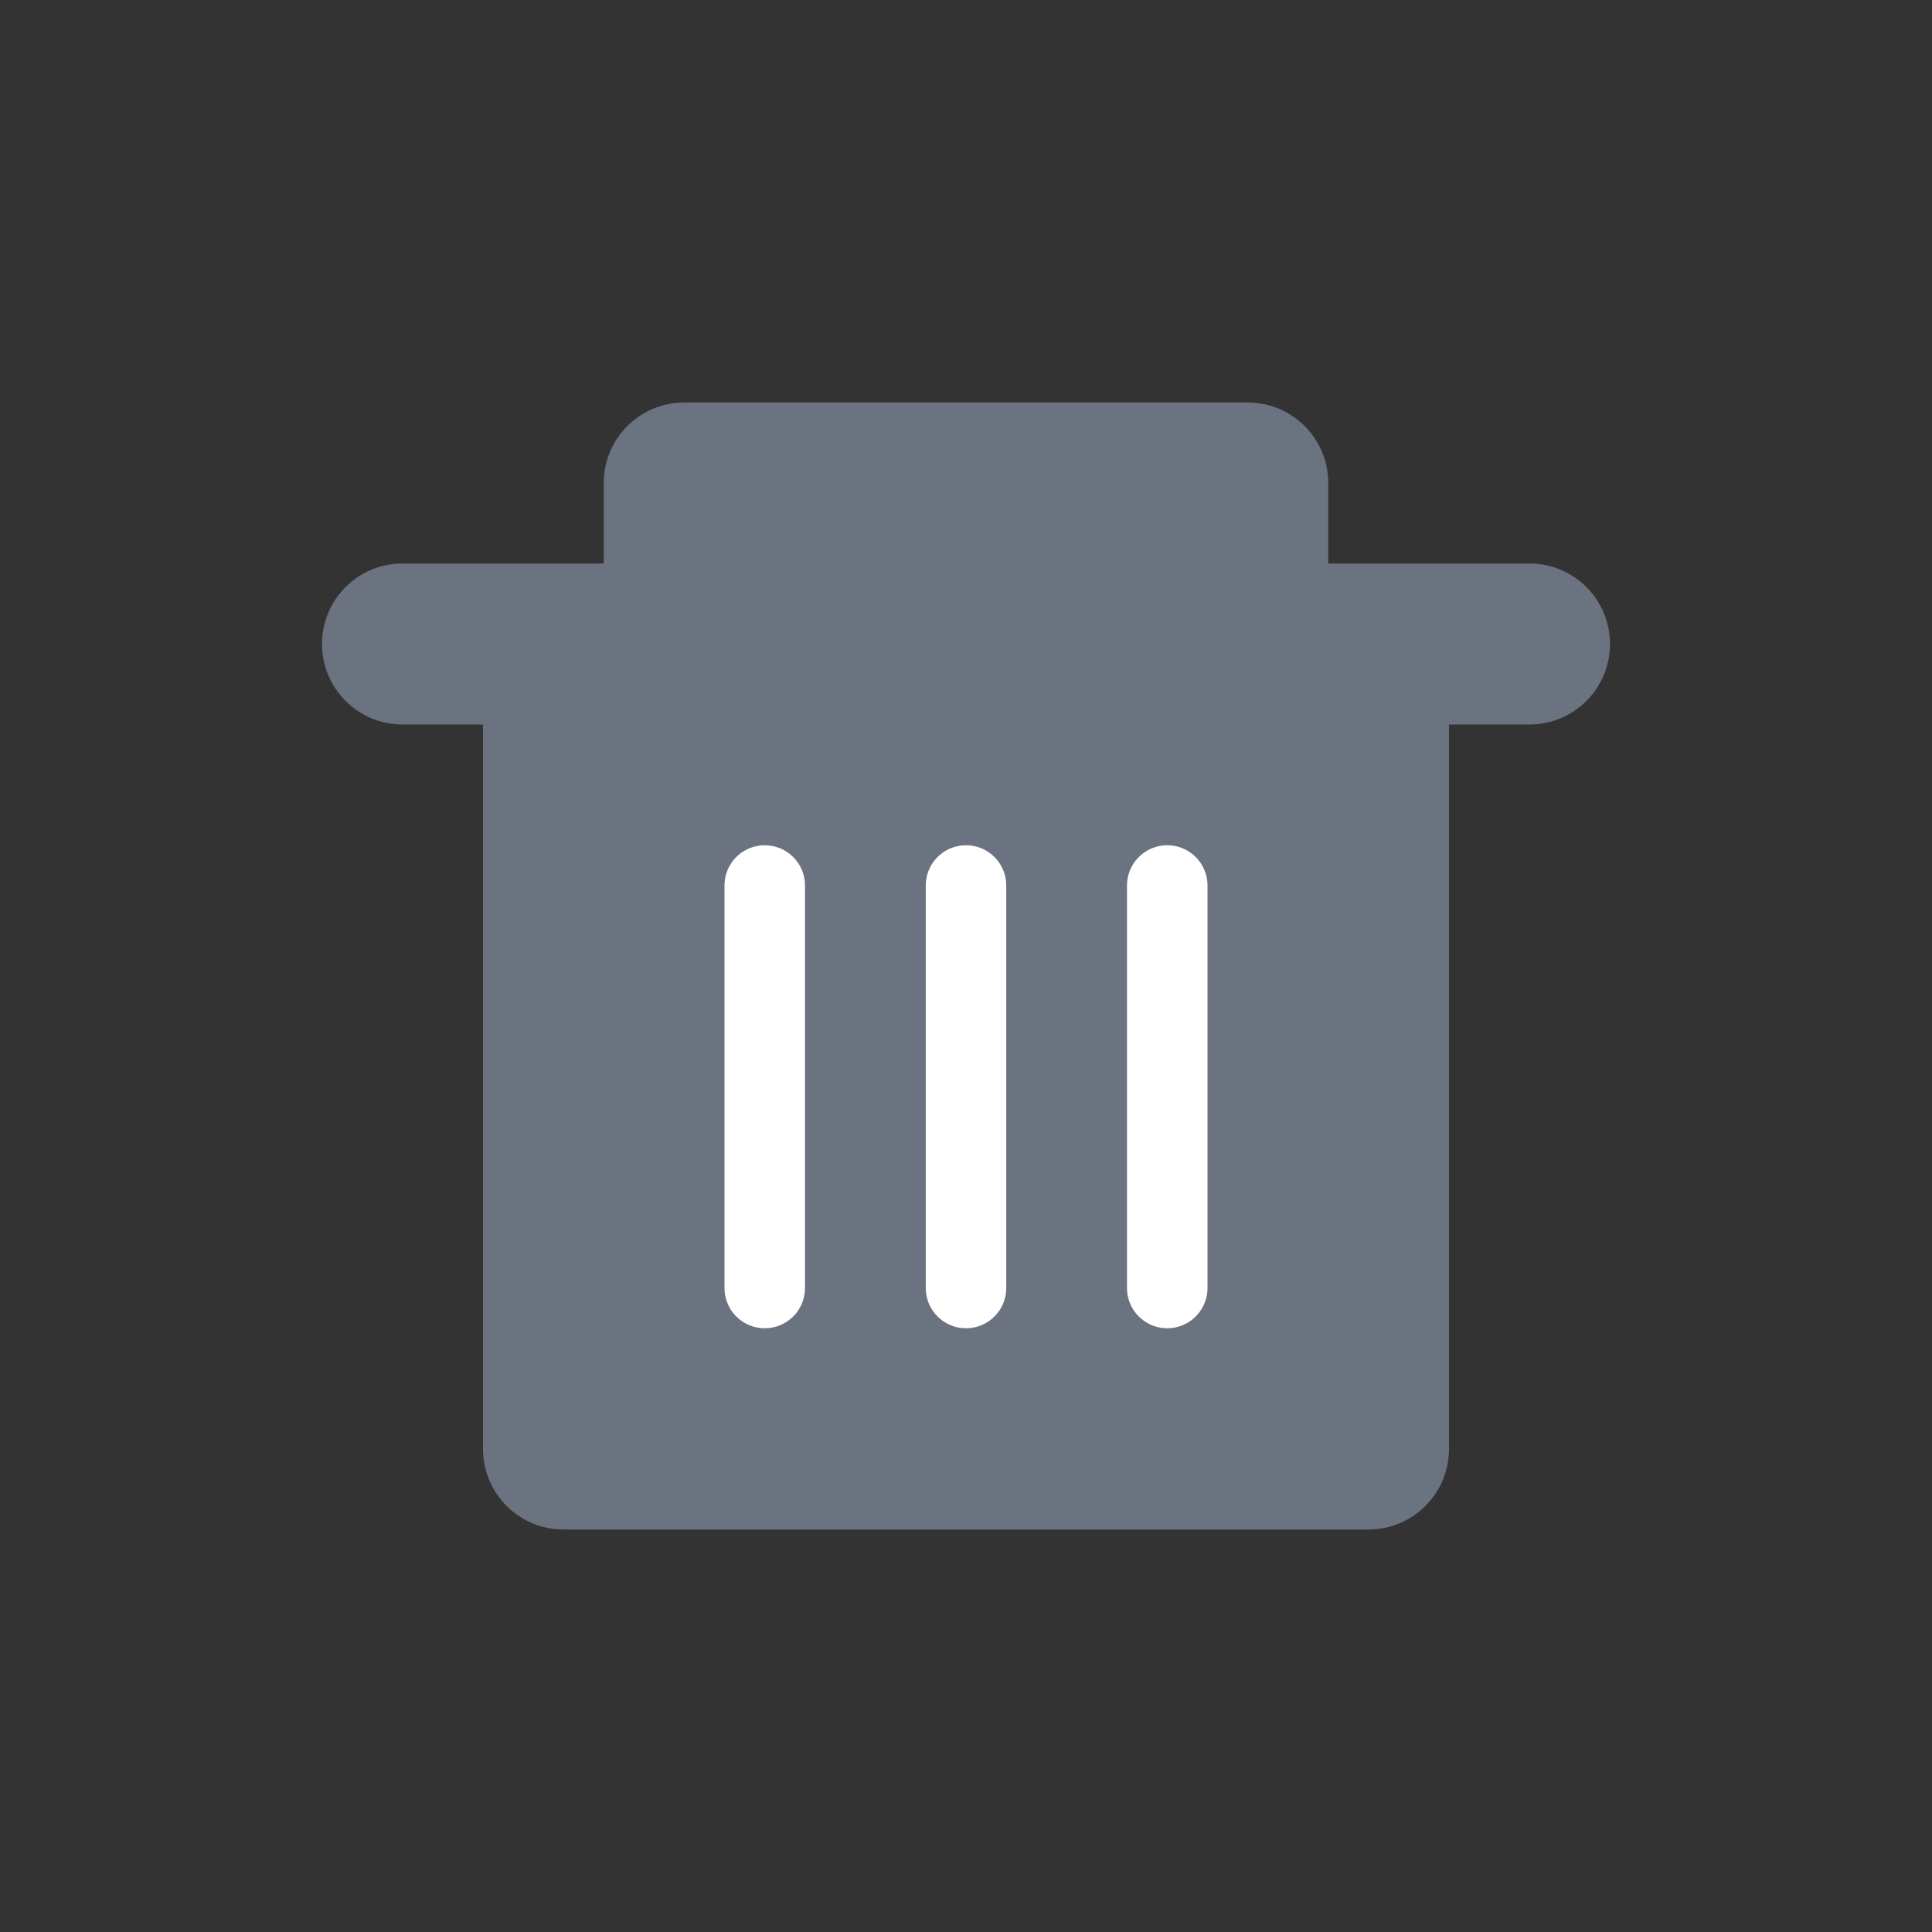 <svg width="48" height="48" viewBox="0 0 48 48" fill="none" xmlns="http://www.w3.org/2000/svg">
  <rect x="0" y="0" width="48" height="48" fill="#333333" stroke="none"/>
  <path d="M15 14V12C15 10.895 15.895 10 17 10H31C32.105 10 33 10.895 33 12V14H38C39.105 14 40 14.895 40 16C40 17.105 39.105 18 38 18H36V36C36 37.105 35.105 38 34 38H14C12.895 38 12 37.105 12 36V18H10C8.895 18 8 17.105 8 16C8 14.895 8.895 14 10 14H15Z" fill="#6B7280"/>
  <path d="M19 22V32M24 22V32M29 22V32" stroke="white" stroke-width="2" stroke-linecap="round"/>
</svg> 